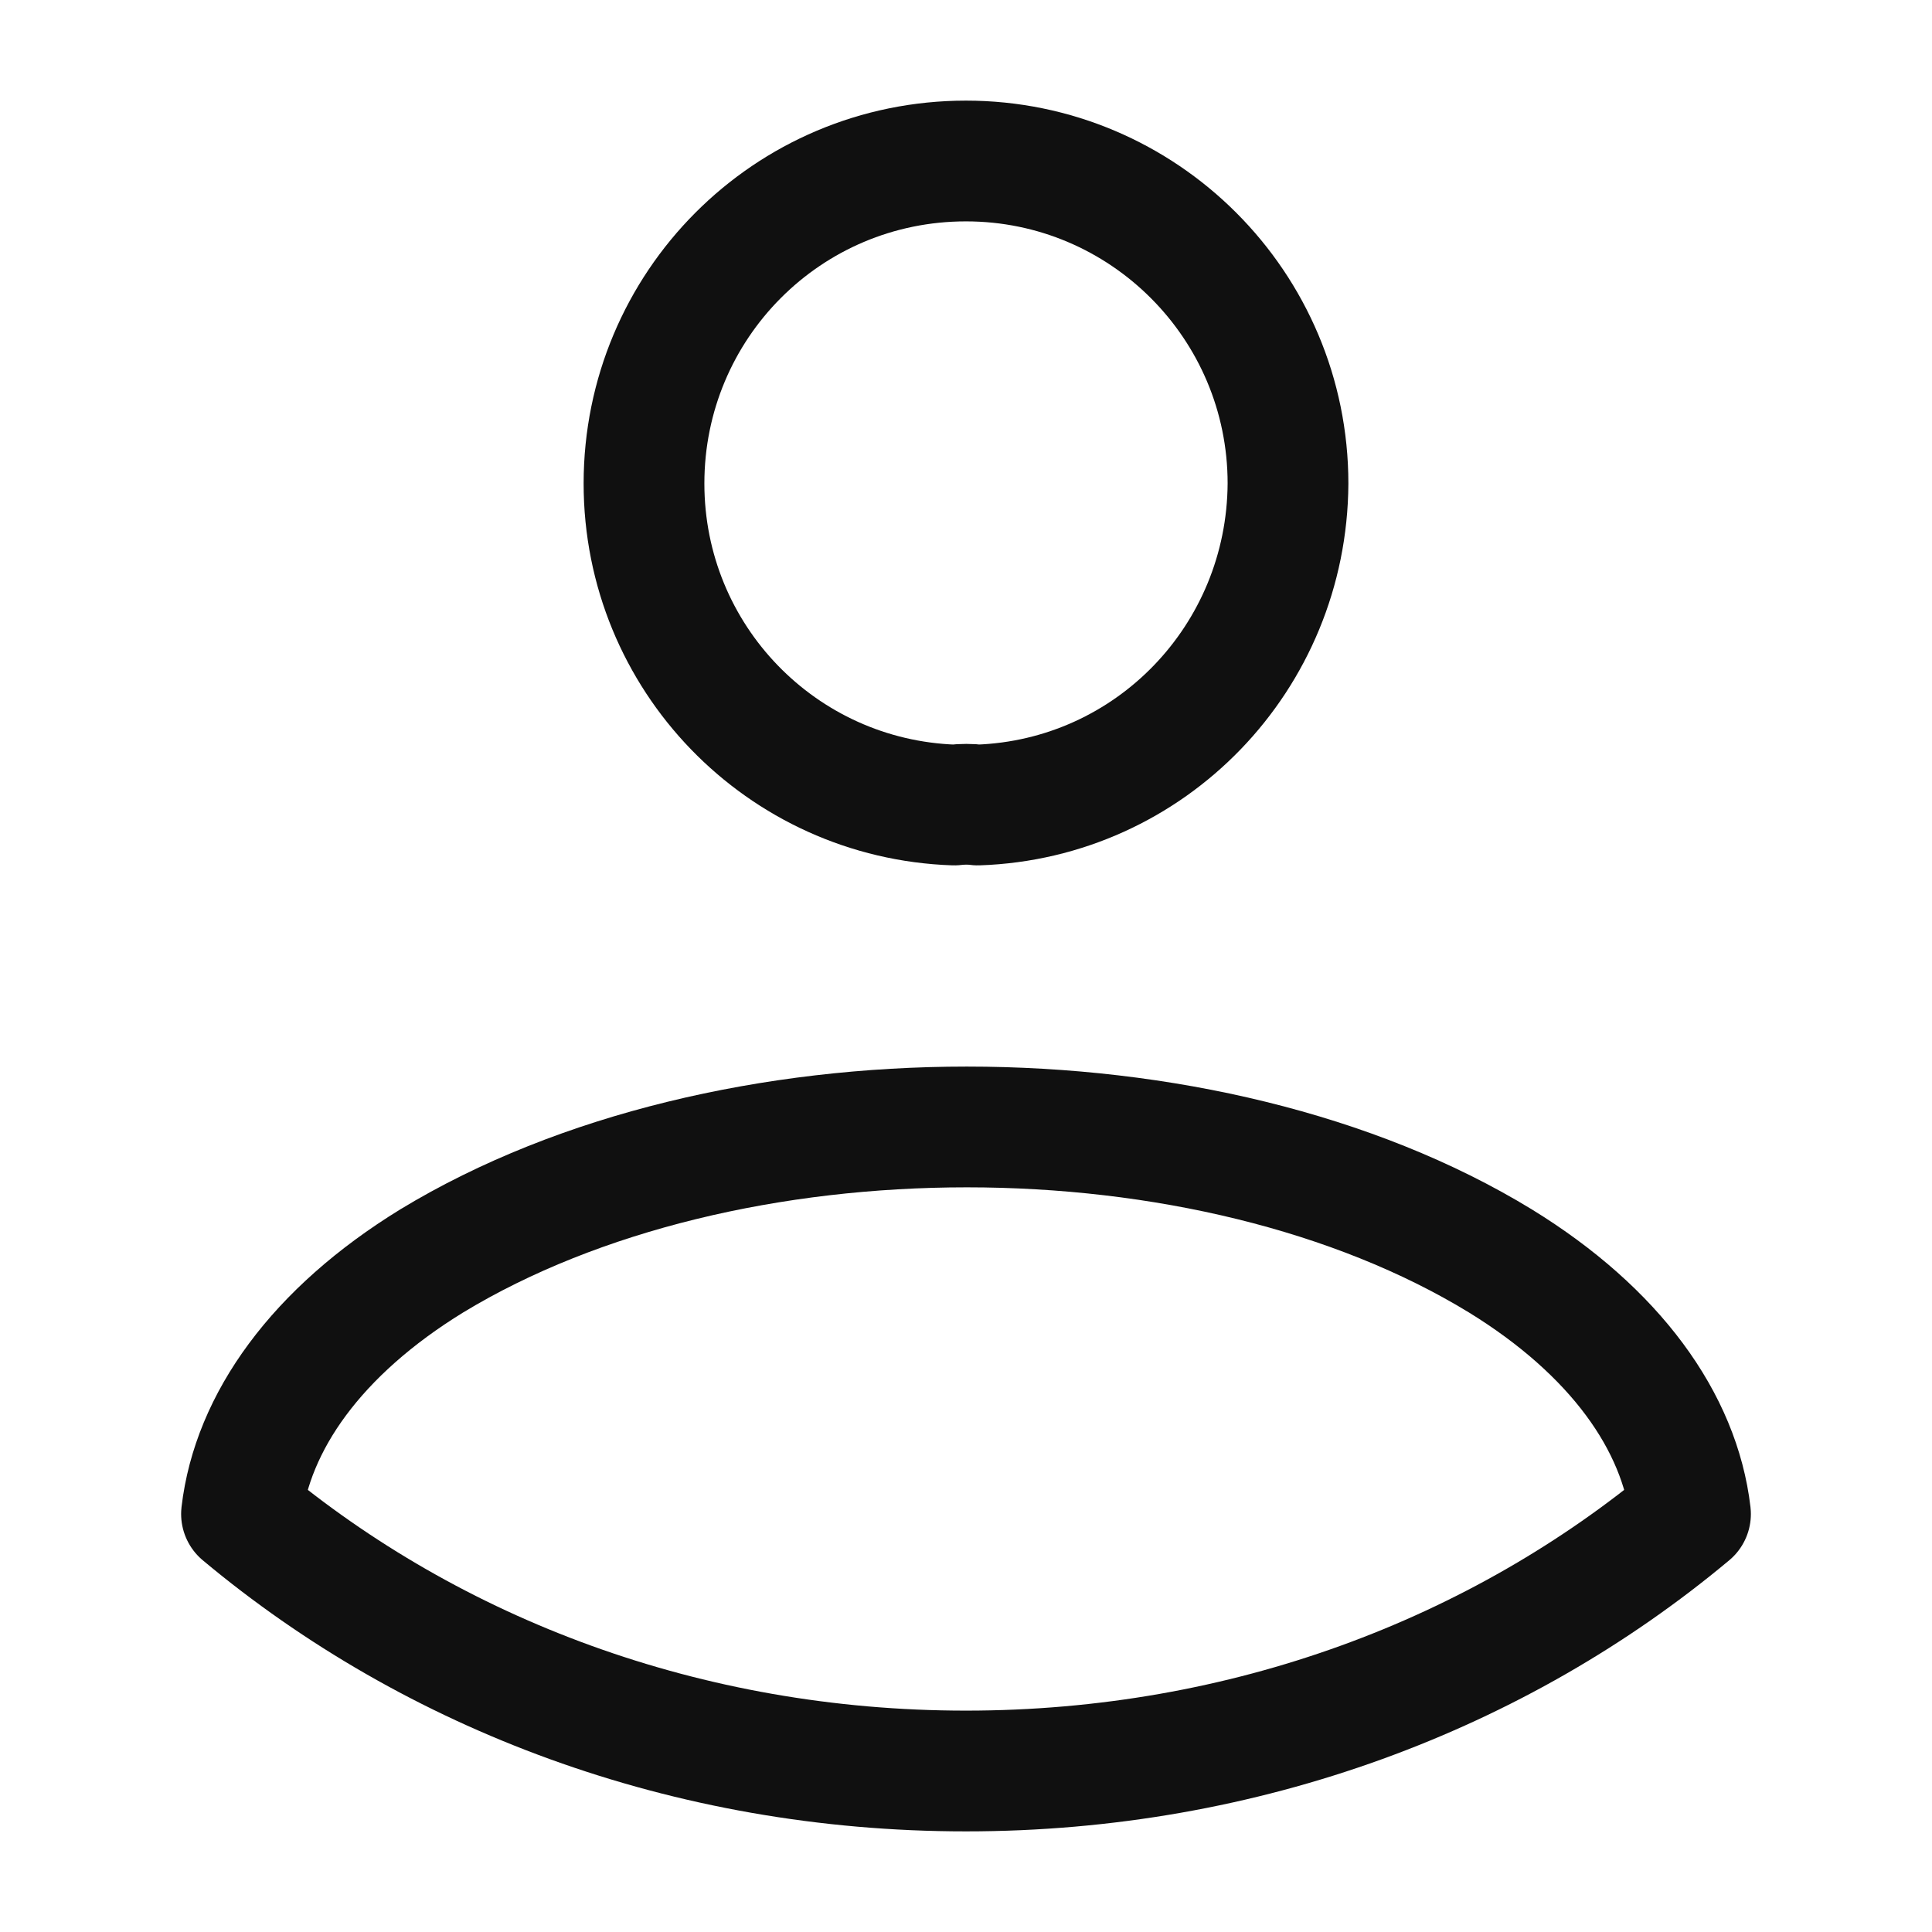 <svg width="24" height="24" viewBox="0 0 24 24" fill="none" xmlns="http://www.w3.org/2000/svg">
<path d="M12.146 10C12.061 9.988 11.951 9.988 11.854 10C9.707 9.927 8 8.168 8 6.006C8 3.795 9.78 2 12 2C14.207 2 16 3.795 16 6.006C15.988 8.168 14.293 9.927 12.146 10Z" stroke="#101010" stroke-width="1.5" stroke-linecap="round" stroke-linejoin="round"/>
<path d="M21 18.807C18.623 20.794 15.472 22 12 22C8.528 22 5.377 20.794 3 18.807C3.134 17.662 3.935 16.541 5.364 15.663C9.022 13.445 15.005 13.445 18.637 15.663C20.065 16.541 20.866 17.662 21 18.807Z" stroke="#101010" stroke-width="1.5" stroke-linecap="round" stroke-linejoin="round"/>
</svg>
